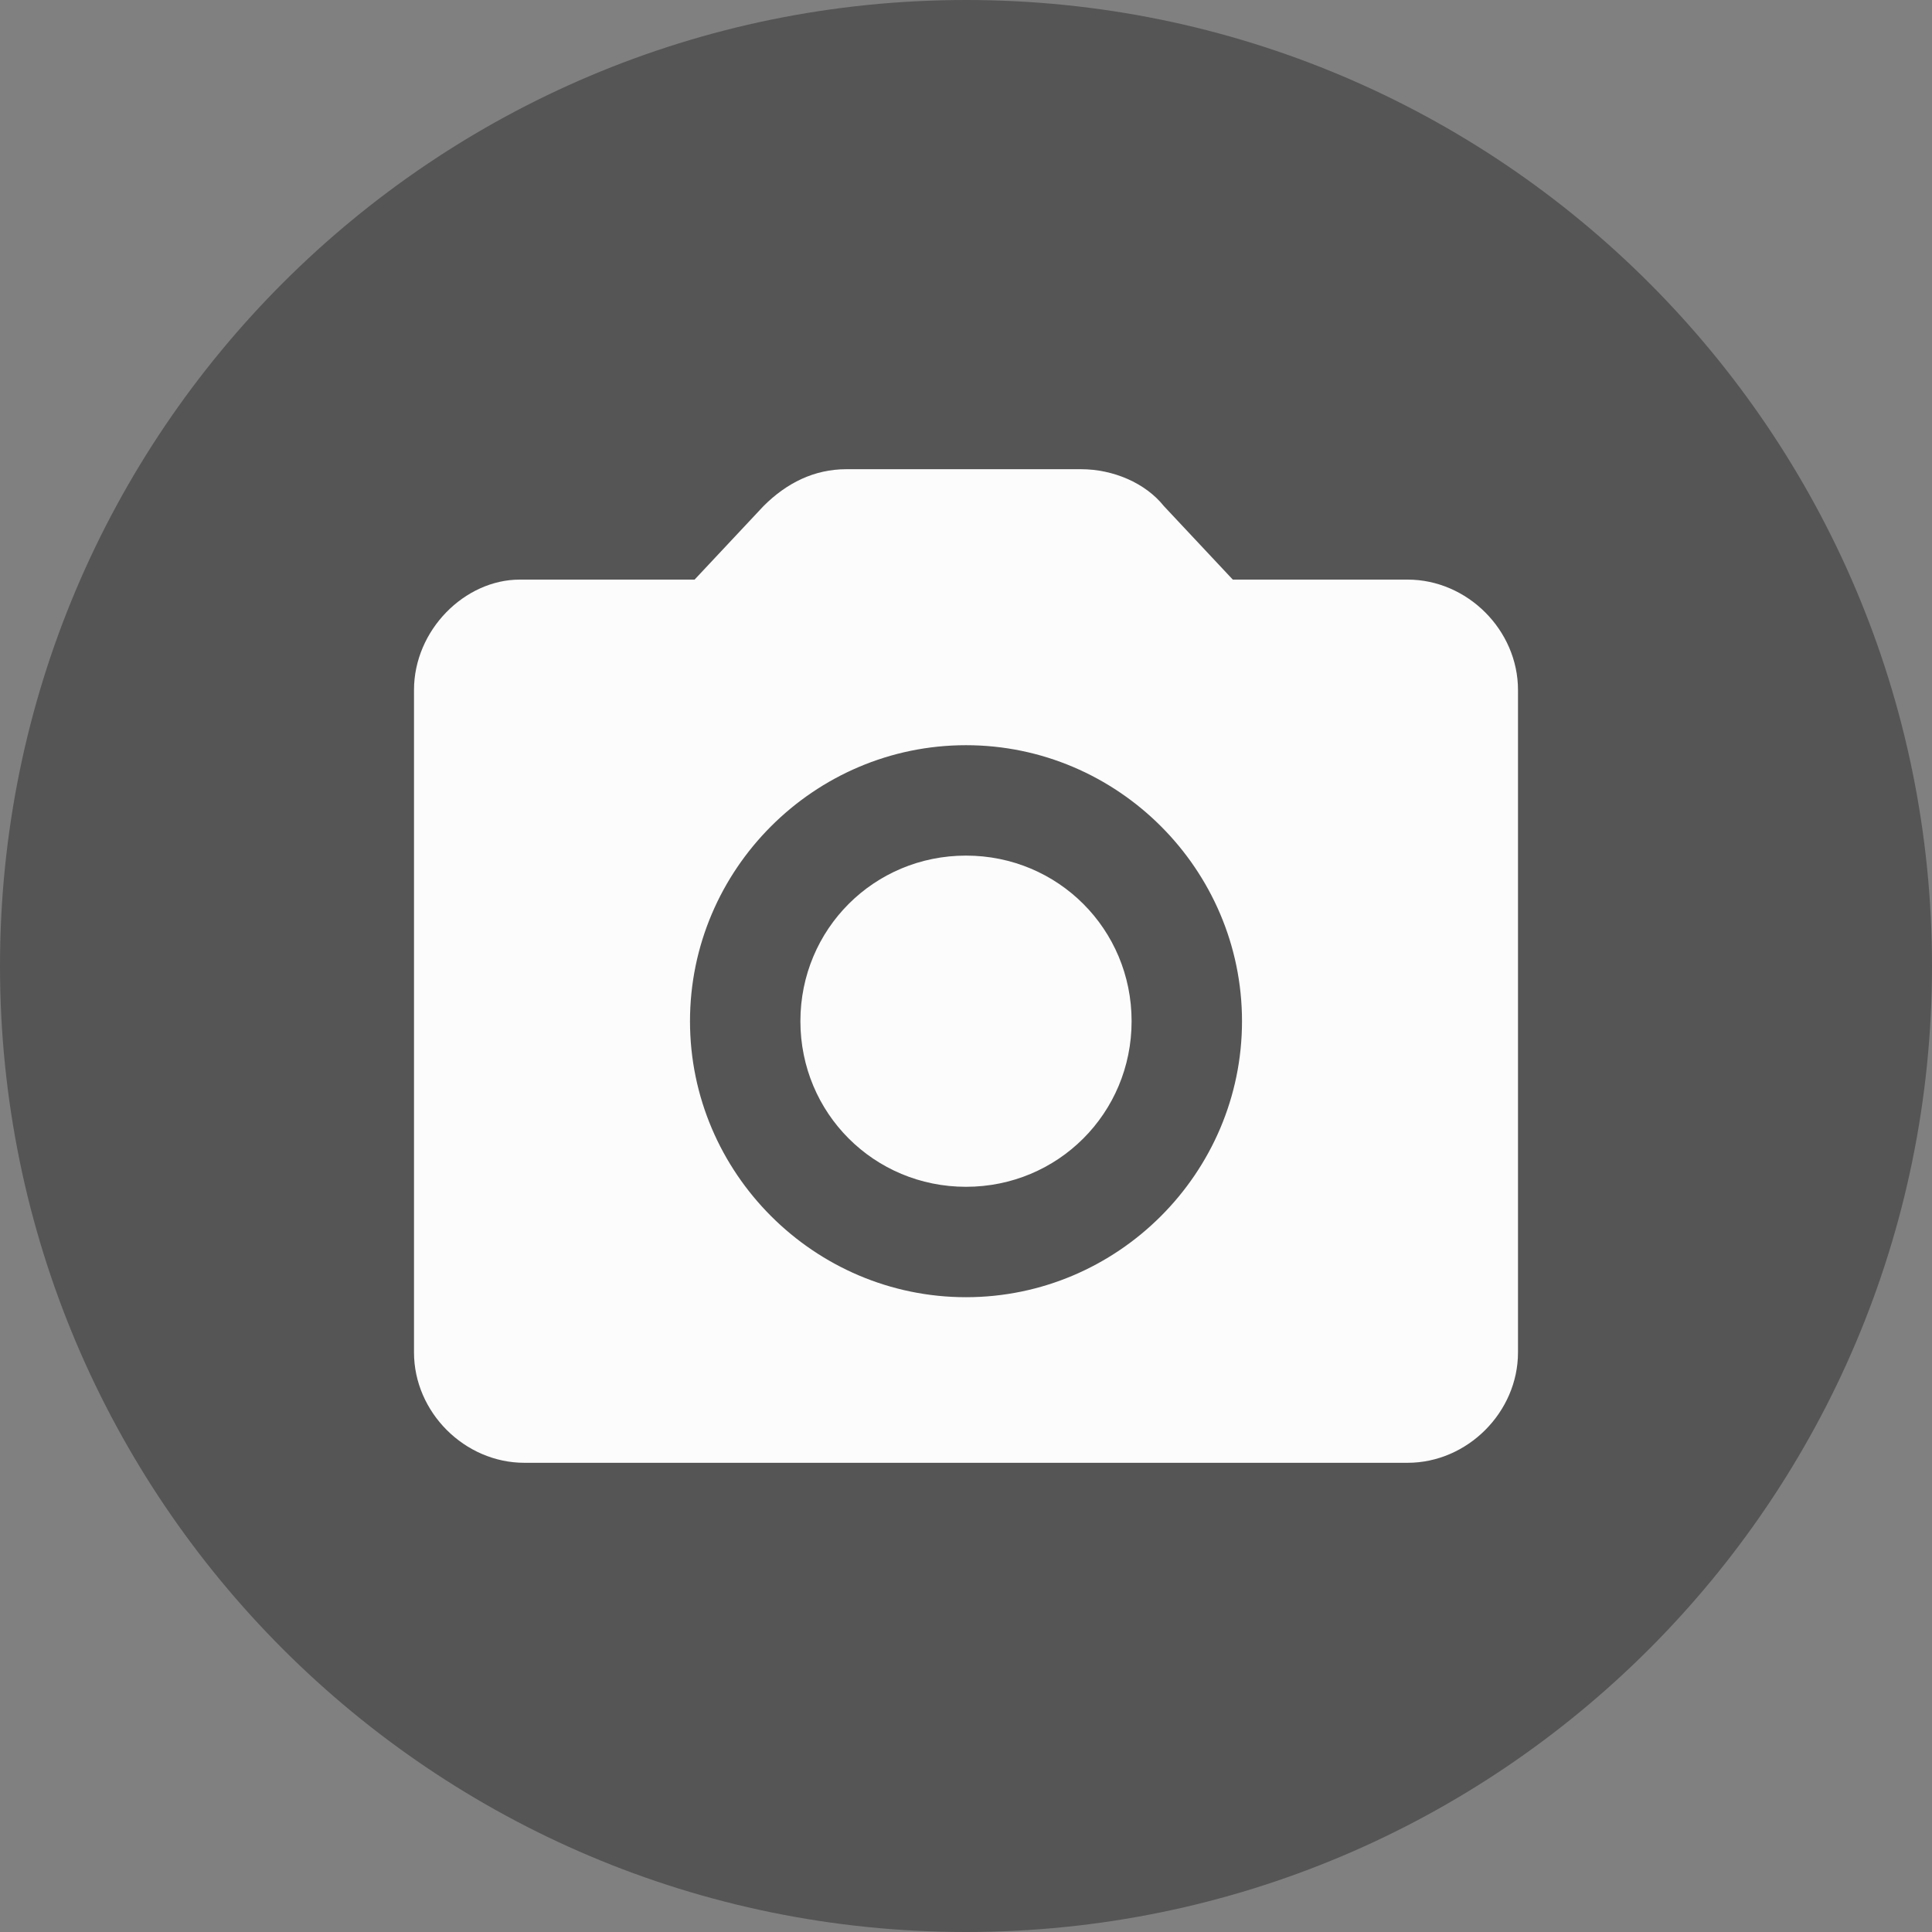 <?xml version="1.0" encoding="utf-8"?>
<!-- Generator: Adobe Illustrator 22.1.0, SVG Export Plug-In . SVG Version: 6.00 Build 0)  -->
<svg version="1.1" id="Layer_1" xmlns="http://www.w3.org/2000/svg" xmlns:xlink="http://www.w3.org/1999/xlink" x="0px" y="0px"
	 viewBox="0 0 42 42" style="enable-background:new 0 0 42 42;" xml:space="preserve">
<rect x="0" y="0" width="42" height="42" fill="#808080" stroke="none"/>
<style type="text/css">
	.st0{fill:#555555;}
	.st1{fill:#FCFCFC;}
</style>
<g>
	<path class="st0" d="M42,21c0,11.6-9.4,21-21,21S0,32.6,0,21S9.4,0,21,0S42,9.4,42,21z"/>
	<path class="st1" d="M21,18.6c2,0,3.6,1.6,3.6,3.6S23,25.8,21,25.8s-3.6-1.6-3.6-3.6S19,18.6,21,18.6z M30.6,12.6h-3.8L25.3,11
		c-0.4-0.5-1.1-0.8-1.8-0.8h-5.1c-0.7,0-1.3,0.3-1.8,0.8l-1.5,1.6h-3.8C10.1,12.6,9,13.7,9,15v14.4c0,1.3,1.1,2.4,2.4,2.4h19.2
		c1.3,0,2.4-1.1,2.4-2.4V15C33,13.7,31.9,12.6,30.6,12.6z M21,28.2c-3.3,0-6-2.7-6-6s2.7-6,6-6s6,2.7,6,6S24.3,28.2,21,28.2z"/>
</g>
</svg>
